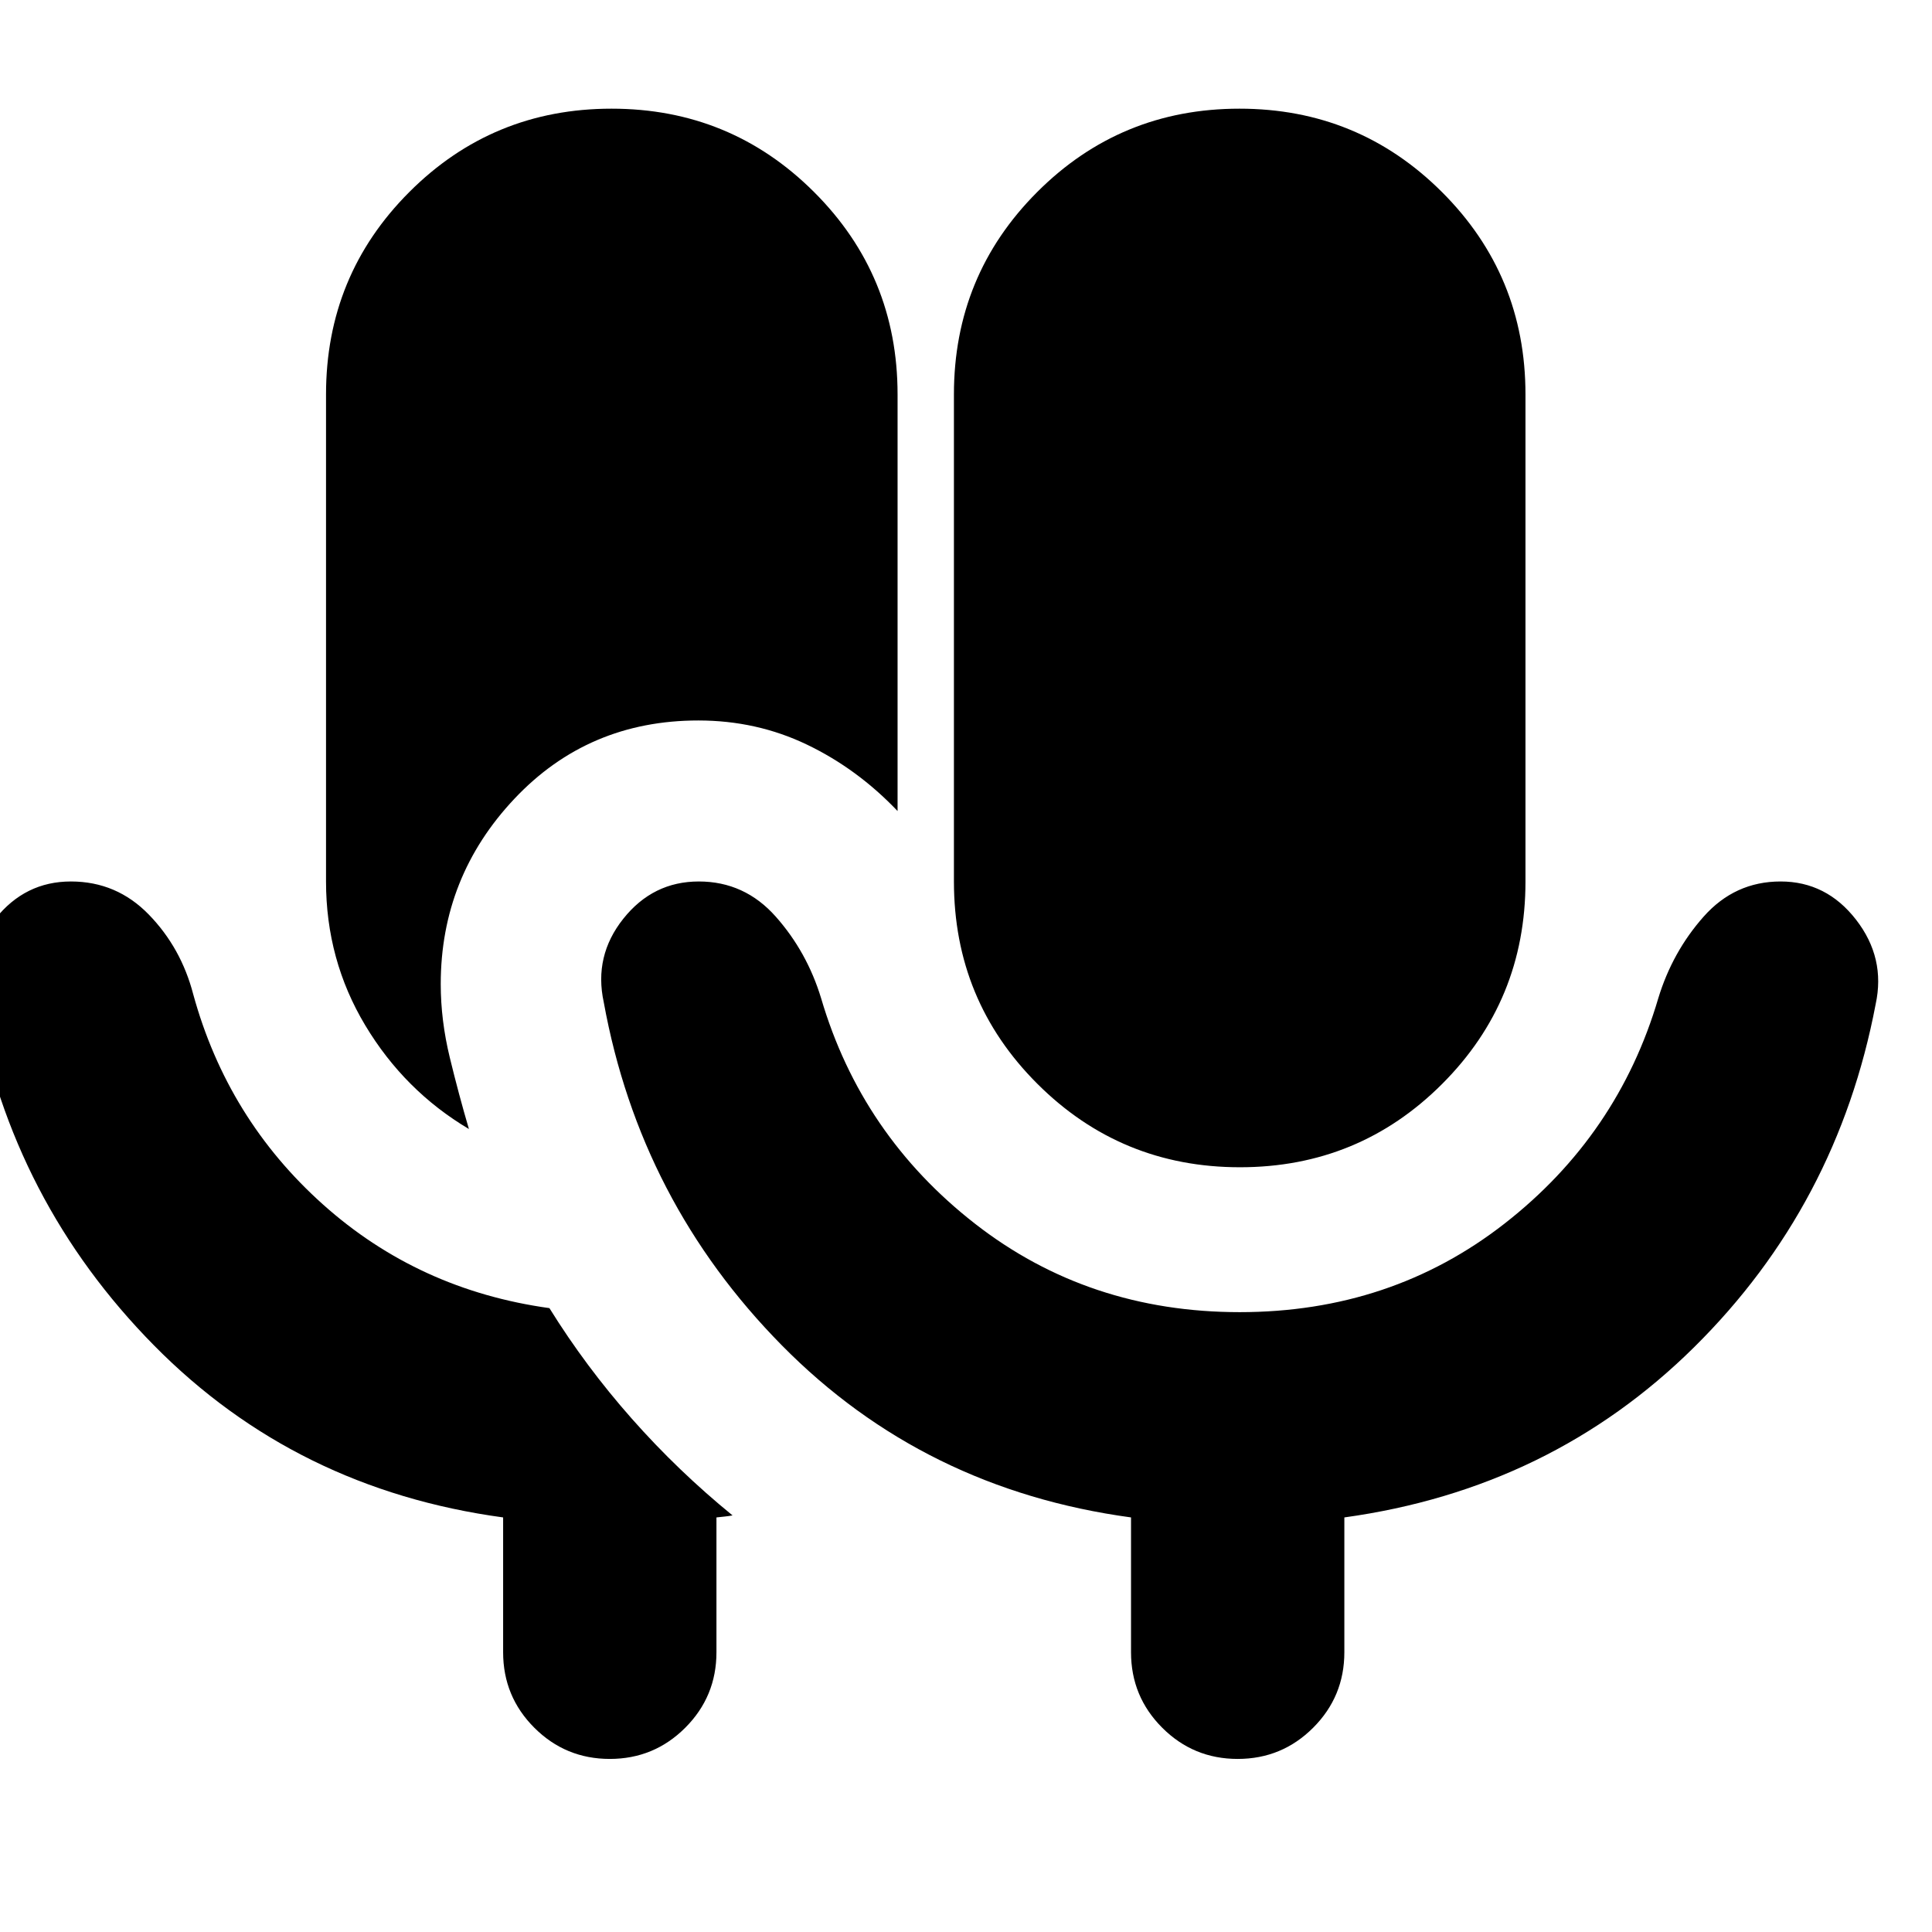 <svg xmlns="http://www.w3.org/2000/svg" height="24" viewBox="0 -960 960 960" width="24"><path d="M303-86q-22 0-37.5-15.5T250-139v-67q-103-14-173.5-85.5T-12-462q-5-23 9.73-41.5t37.5-18.5Q58-522 74-505.5 90-489 96-466q17 62 64.5 104.5T273-310q18 29 41 55t50 48q-2 .37-3.9.56-1.9.19-4.1.44v67q0 22-15.5 37.5T303-86Zm313.12-294Q557-380 515.5-421.42 474-462.83 474-522v-242q0-59.17 41.38-100.58Q556.76-906 615.88-906t100.62 41.42Q758-823.17 758-764v242q0 59.17-41.38 100.58Q675.24-380 616.12-380ZM233-399q-32-19-51.5-51.5T162-522v-242q0-59.17 41.38-100.58Q244.76-906 303.88-906t100.62 41.42Q446-823.17 446-764v207q-20-21-45.02-33-25.01-12-53.98-12-54.7 0-91.35 38.86Q219-524.29 219-471q0 18 4.5 36.5T233-399Zm383 91q75.2 0 131.6-44Q804-396 824-464q7-23 22.5-40.5t38.27-17.5q22.77 0 37.5 19t9.73 42q-19 100-90.18 170.4Q770.64-220.19 668-206v67q0 22-15.5 37.5T615-86q-22 0-37.5-15.5T562-139v-67q-103-14-173.5-85.5T300-462q-5-23 9.73-41.5t37.5-18.5q22.77 0 38.27 17.5Q401-487 408-464q20 68 76.4 112 56.4 44 131.6 44Z"/></svg>